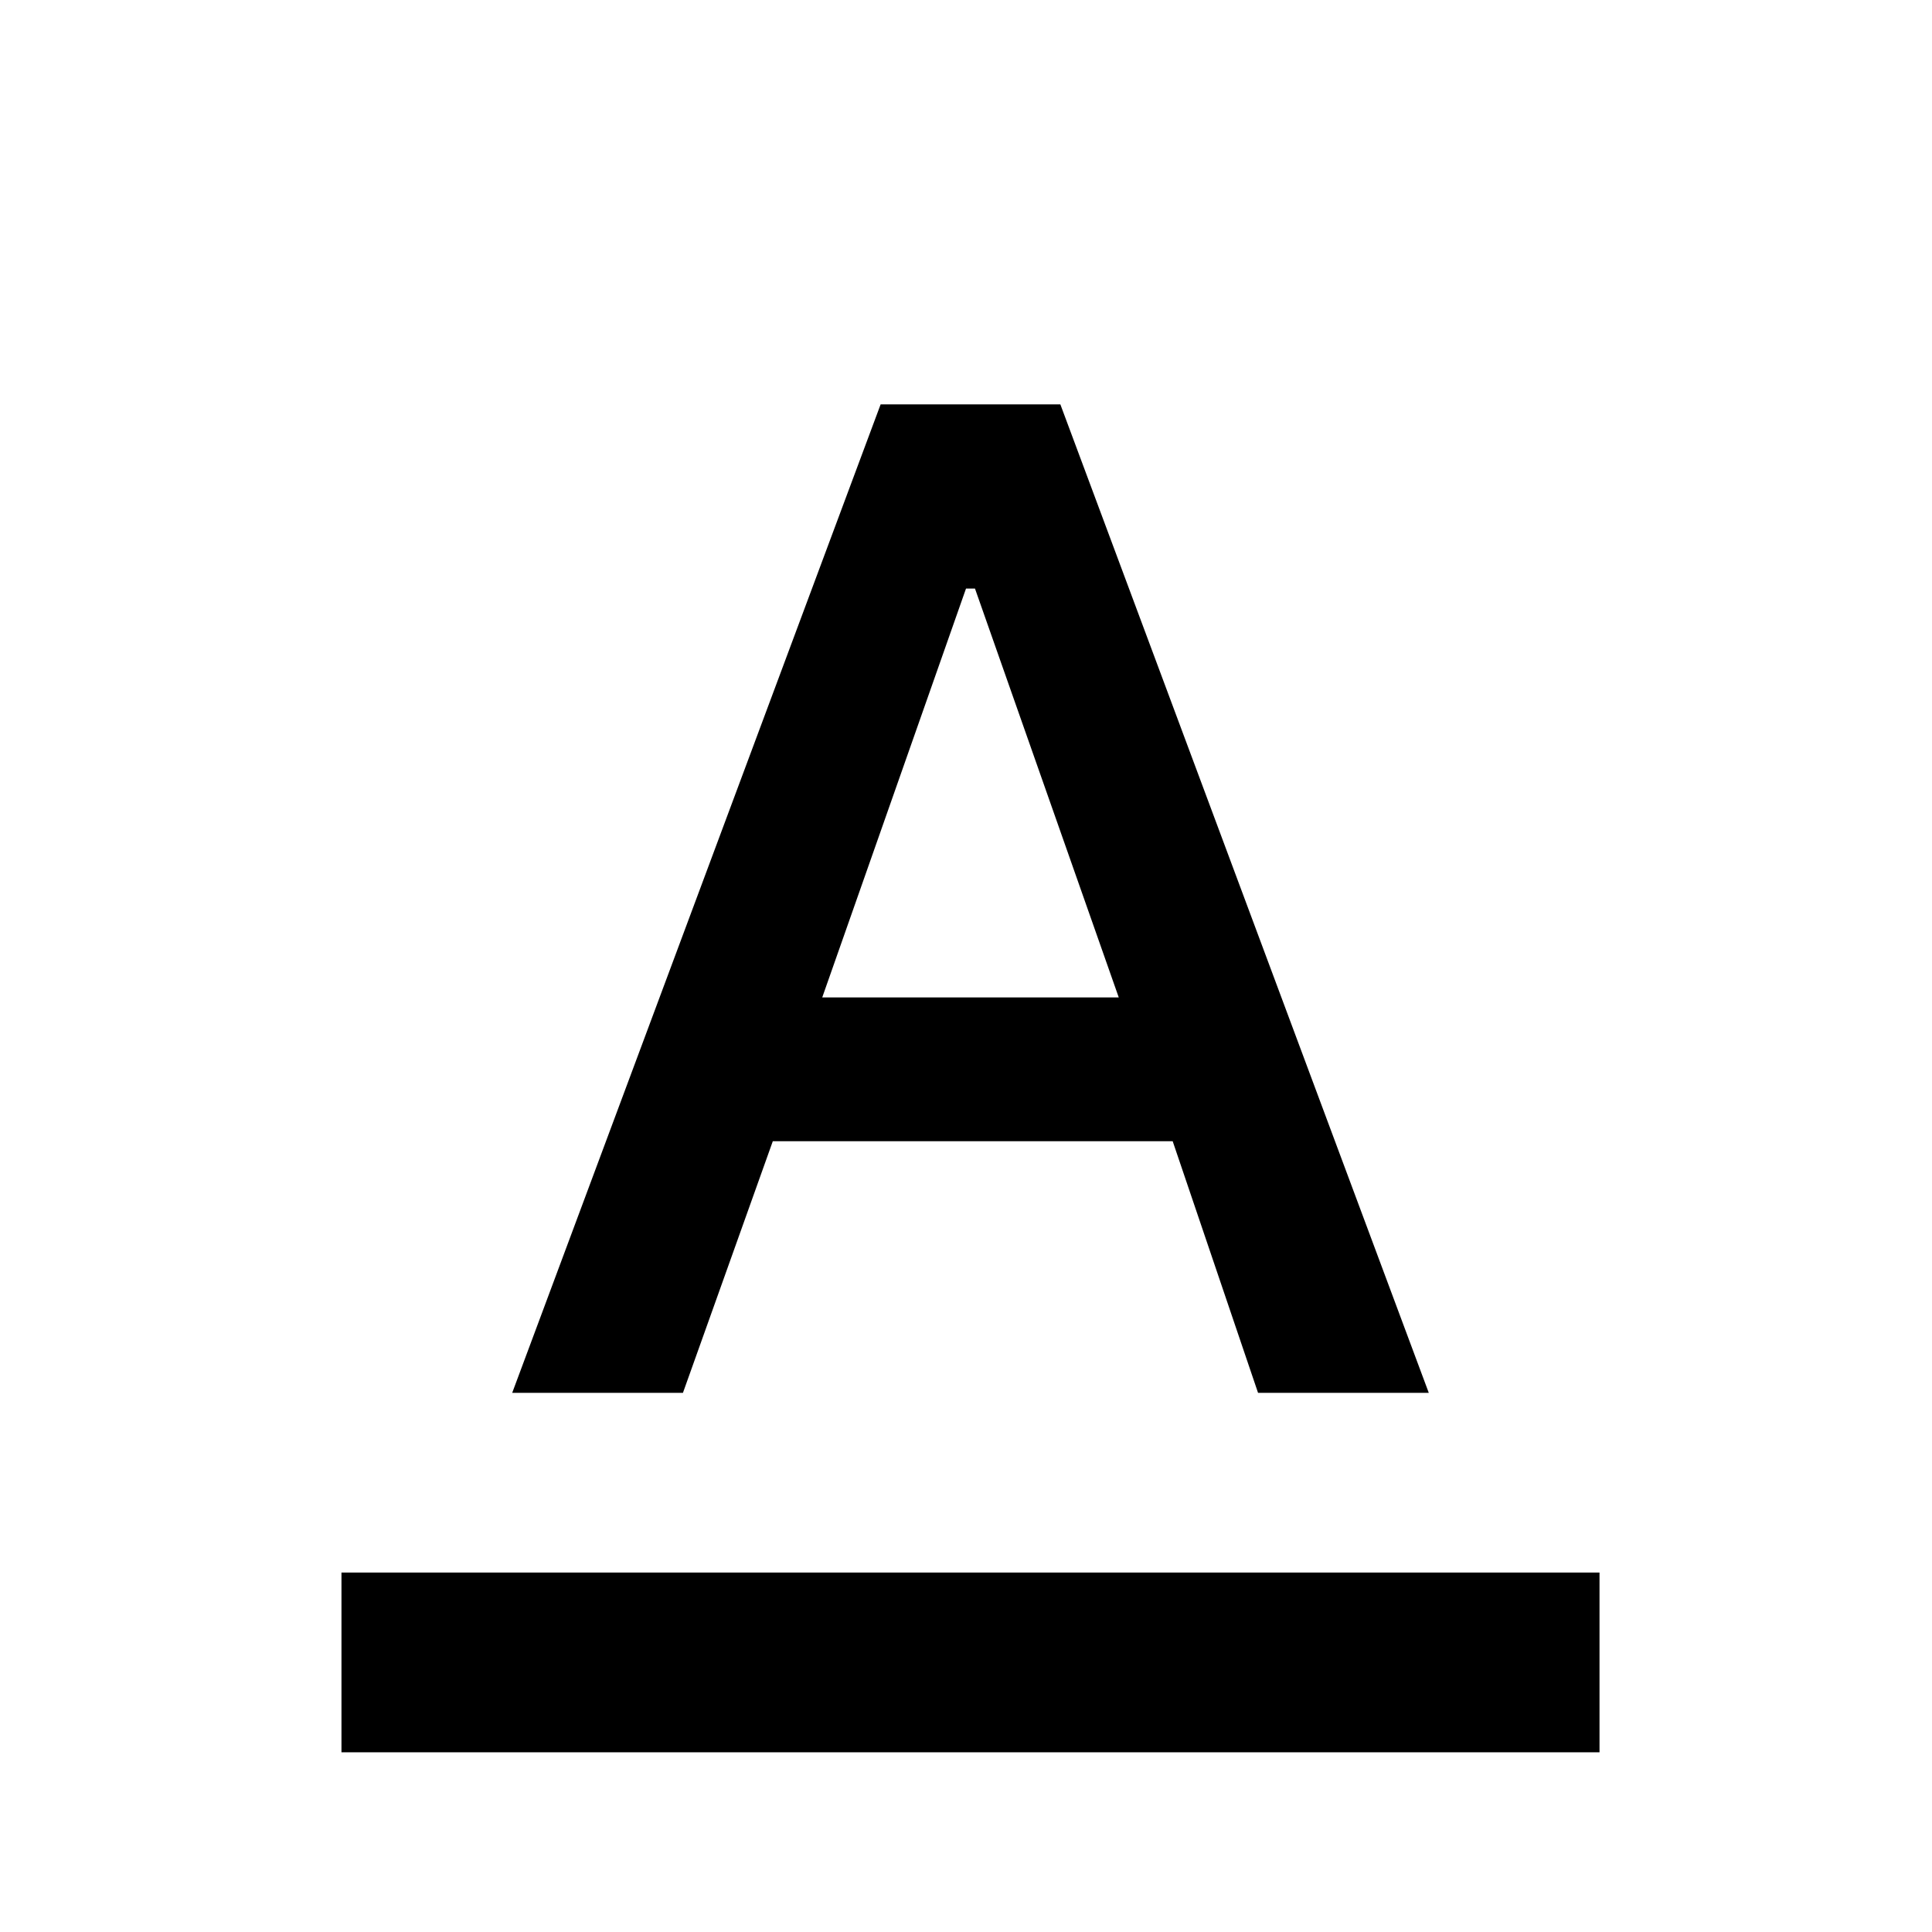 <svg xmlns="http://www.w3.org/2000/svg" height="24px" viewBox="48 -980 860 860" width="24px" fill="#000">
<path d="M200-200v-80h560v80H200Zm76-160 164-440h80l164 440h-76l-38-112H392l-40 112h-76Zm138-176h132l-64-182h-4l-64 182Z"/>
</svg>
